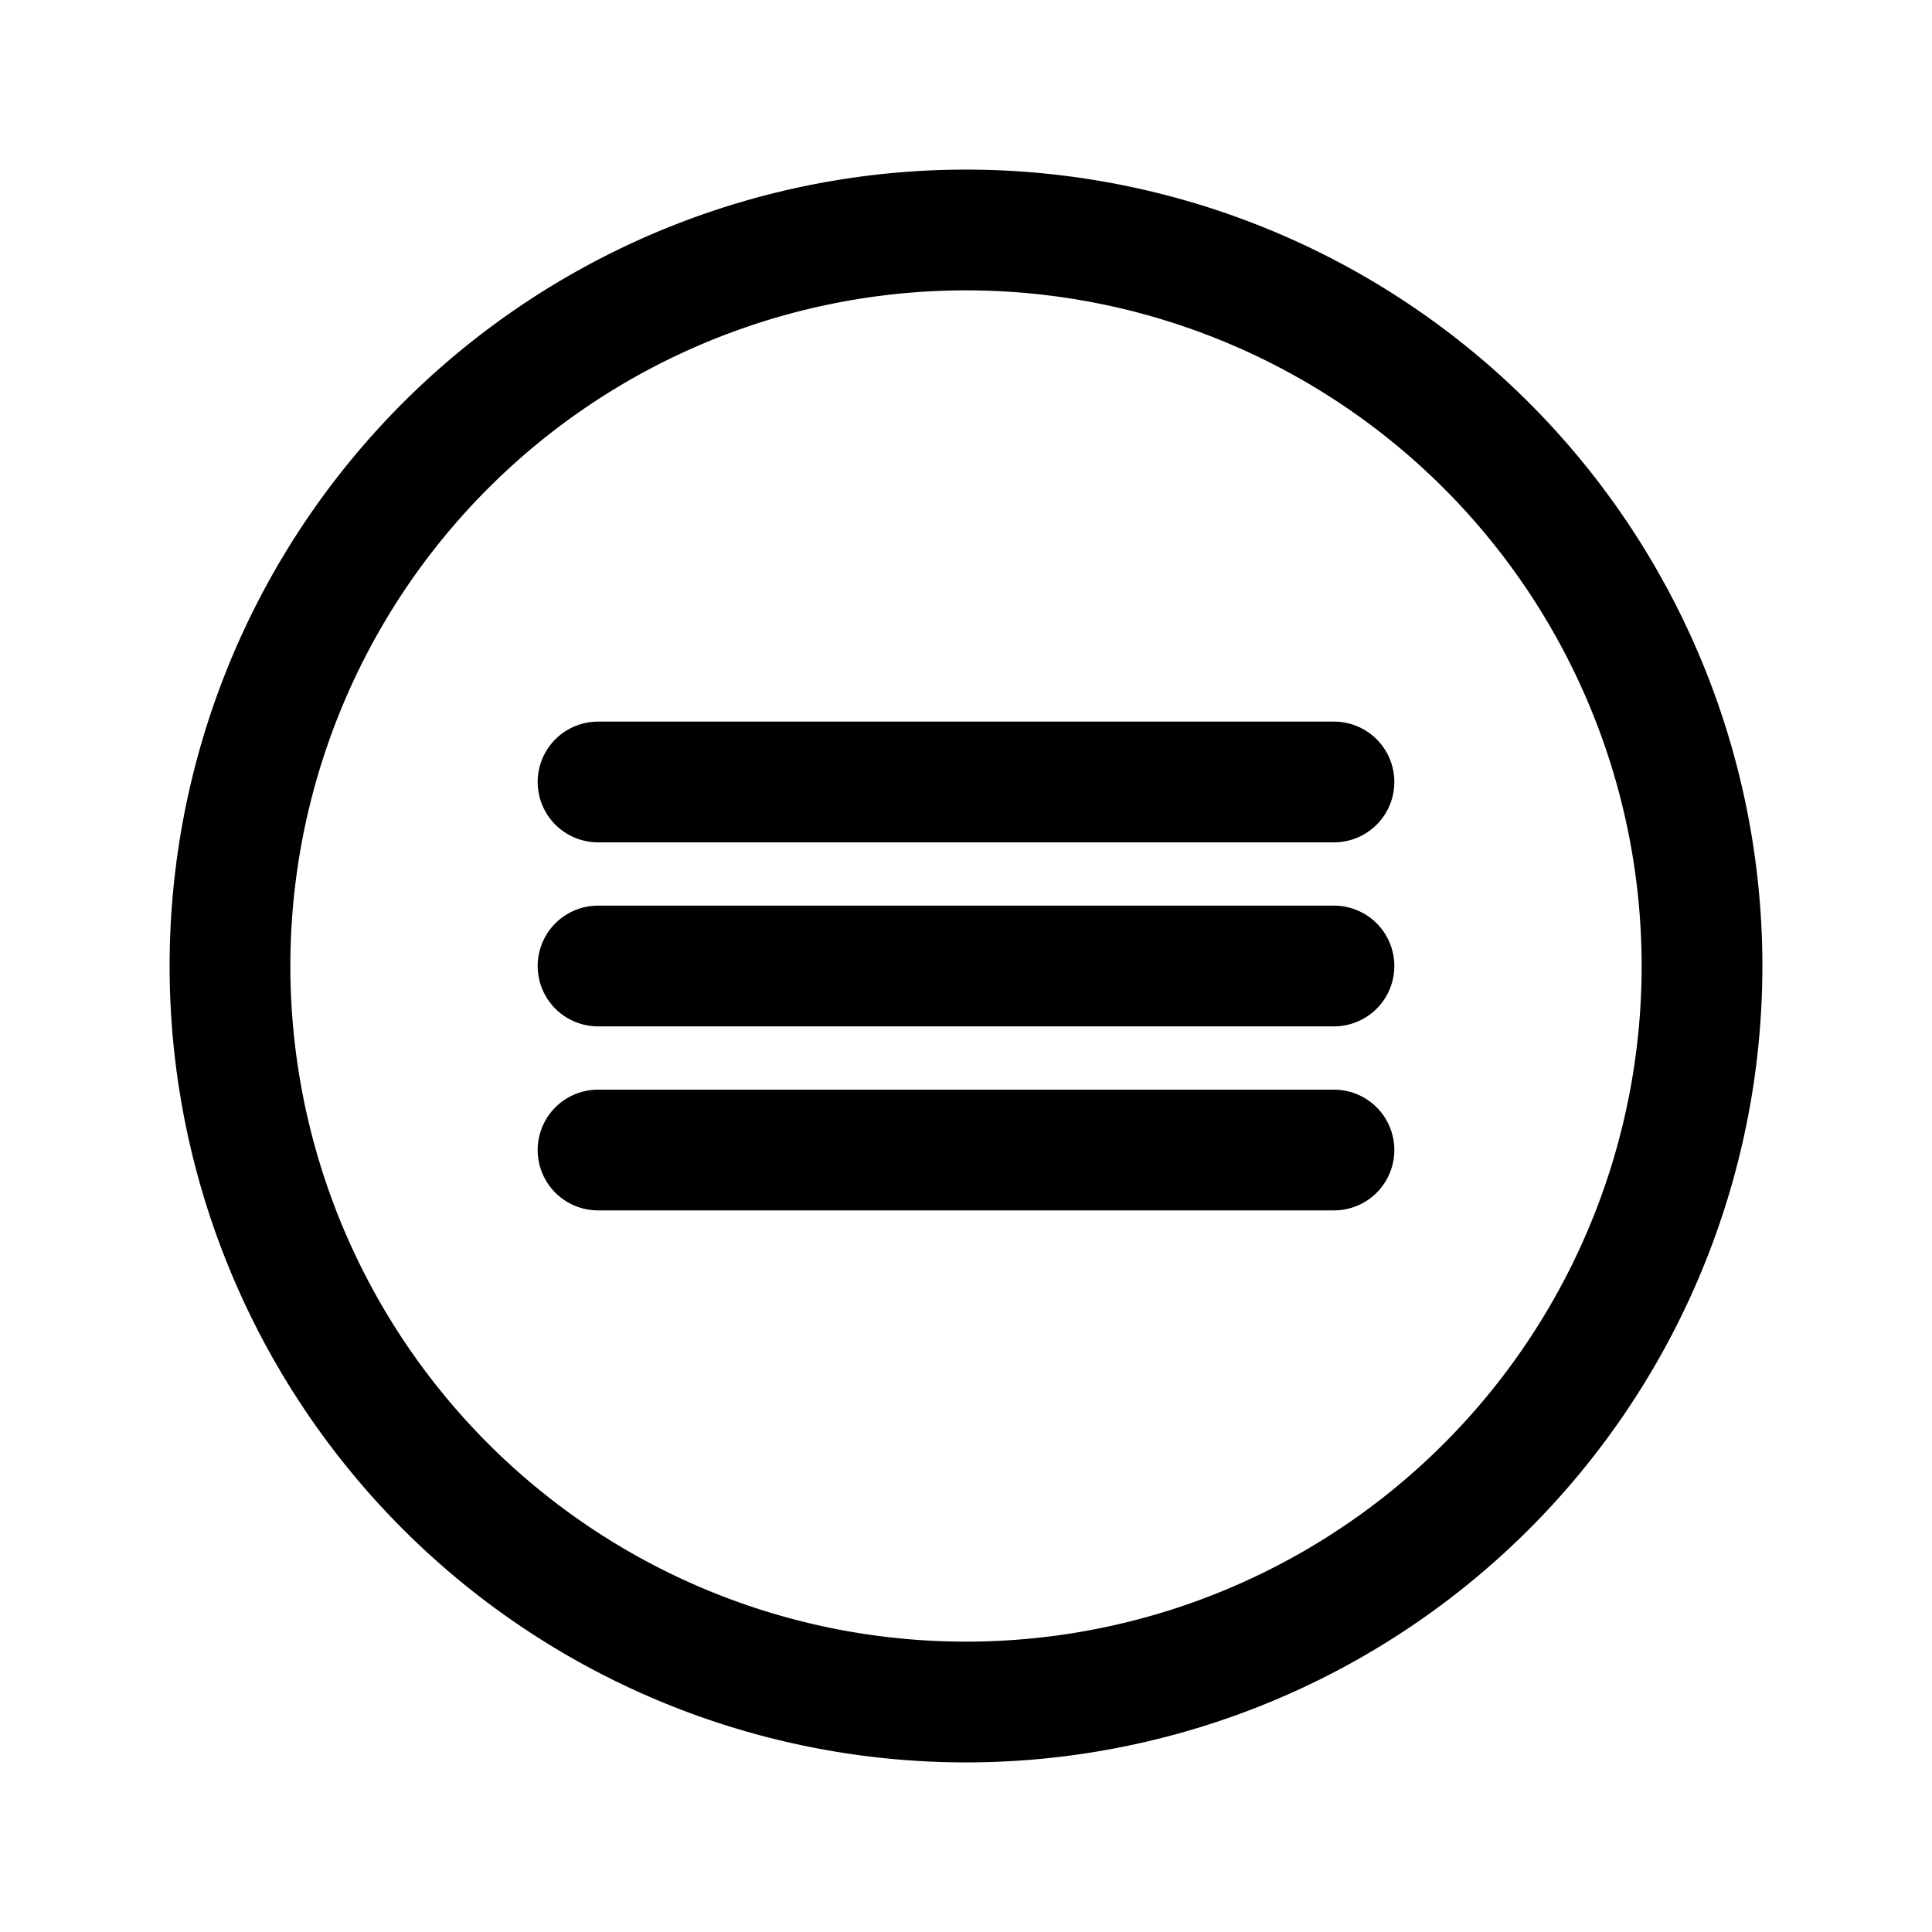 <svg width="46" height="46" fill="none" stroke="currentColor" stroke-linecap="round" stroke-linejoin="round" stroke-width="1.5" viewBox="0 0 24 24" xmlns="http://www.w3.org/2000/svg">
  <path d="M12 21.143a9.143 9.143 0 1 0 0-18.286 9.143 9.143 0 0 0 0 18.286Z"></path>
  <path d="M7.429 9.714h9.142"></path>
  <path d="M7.429 12h9.142"></path>
  <path d="M7.429 14.286h9.142"></path>
</svg>